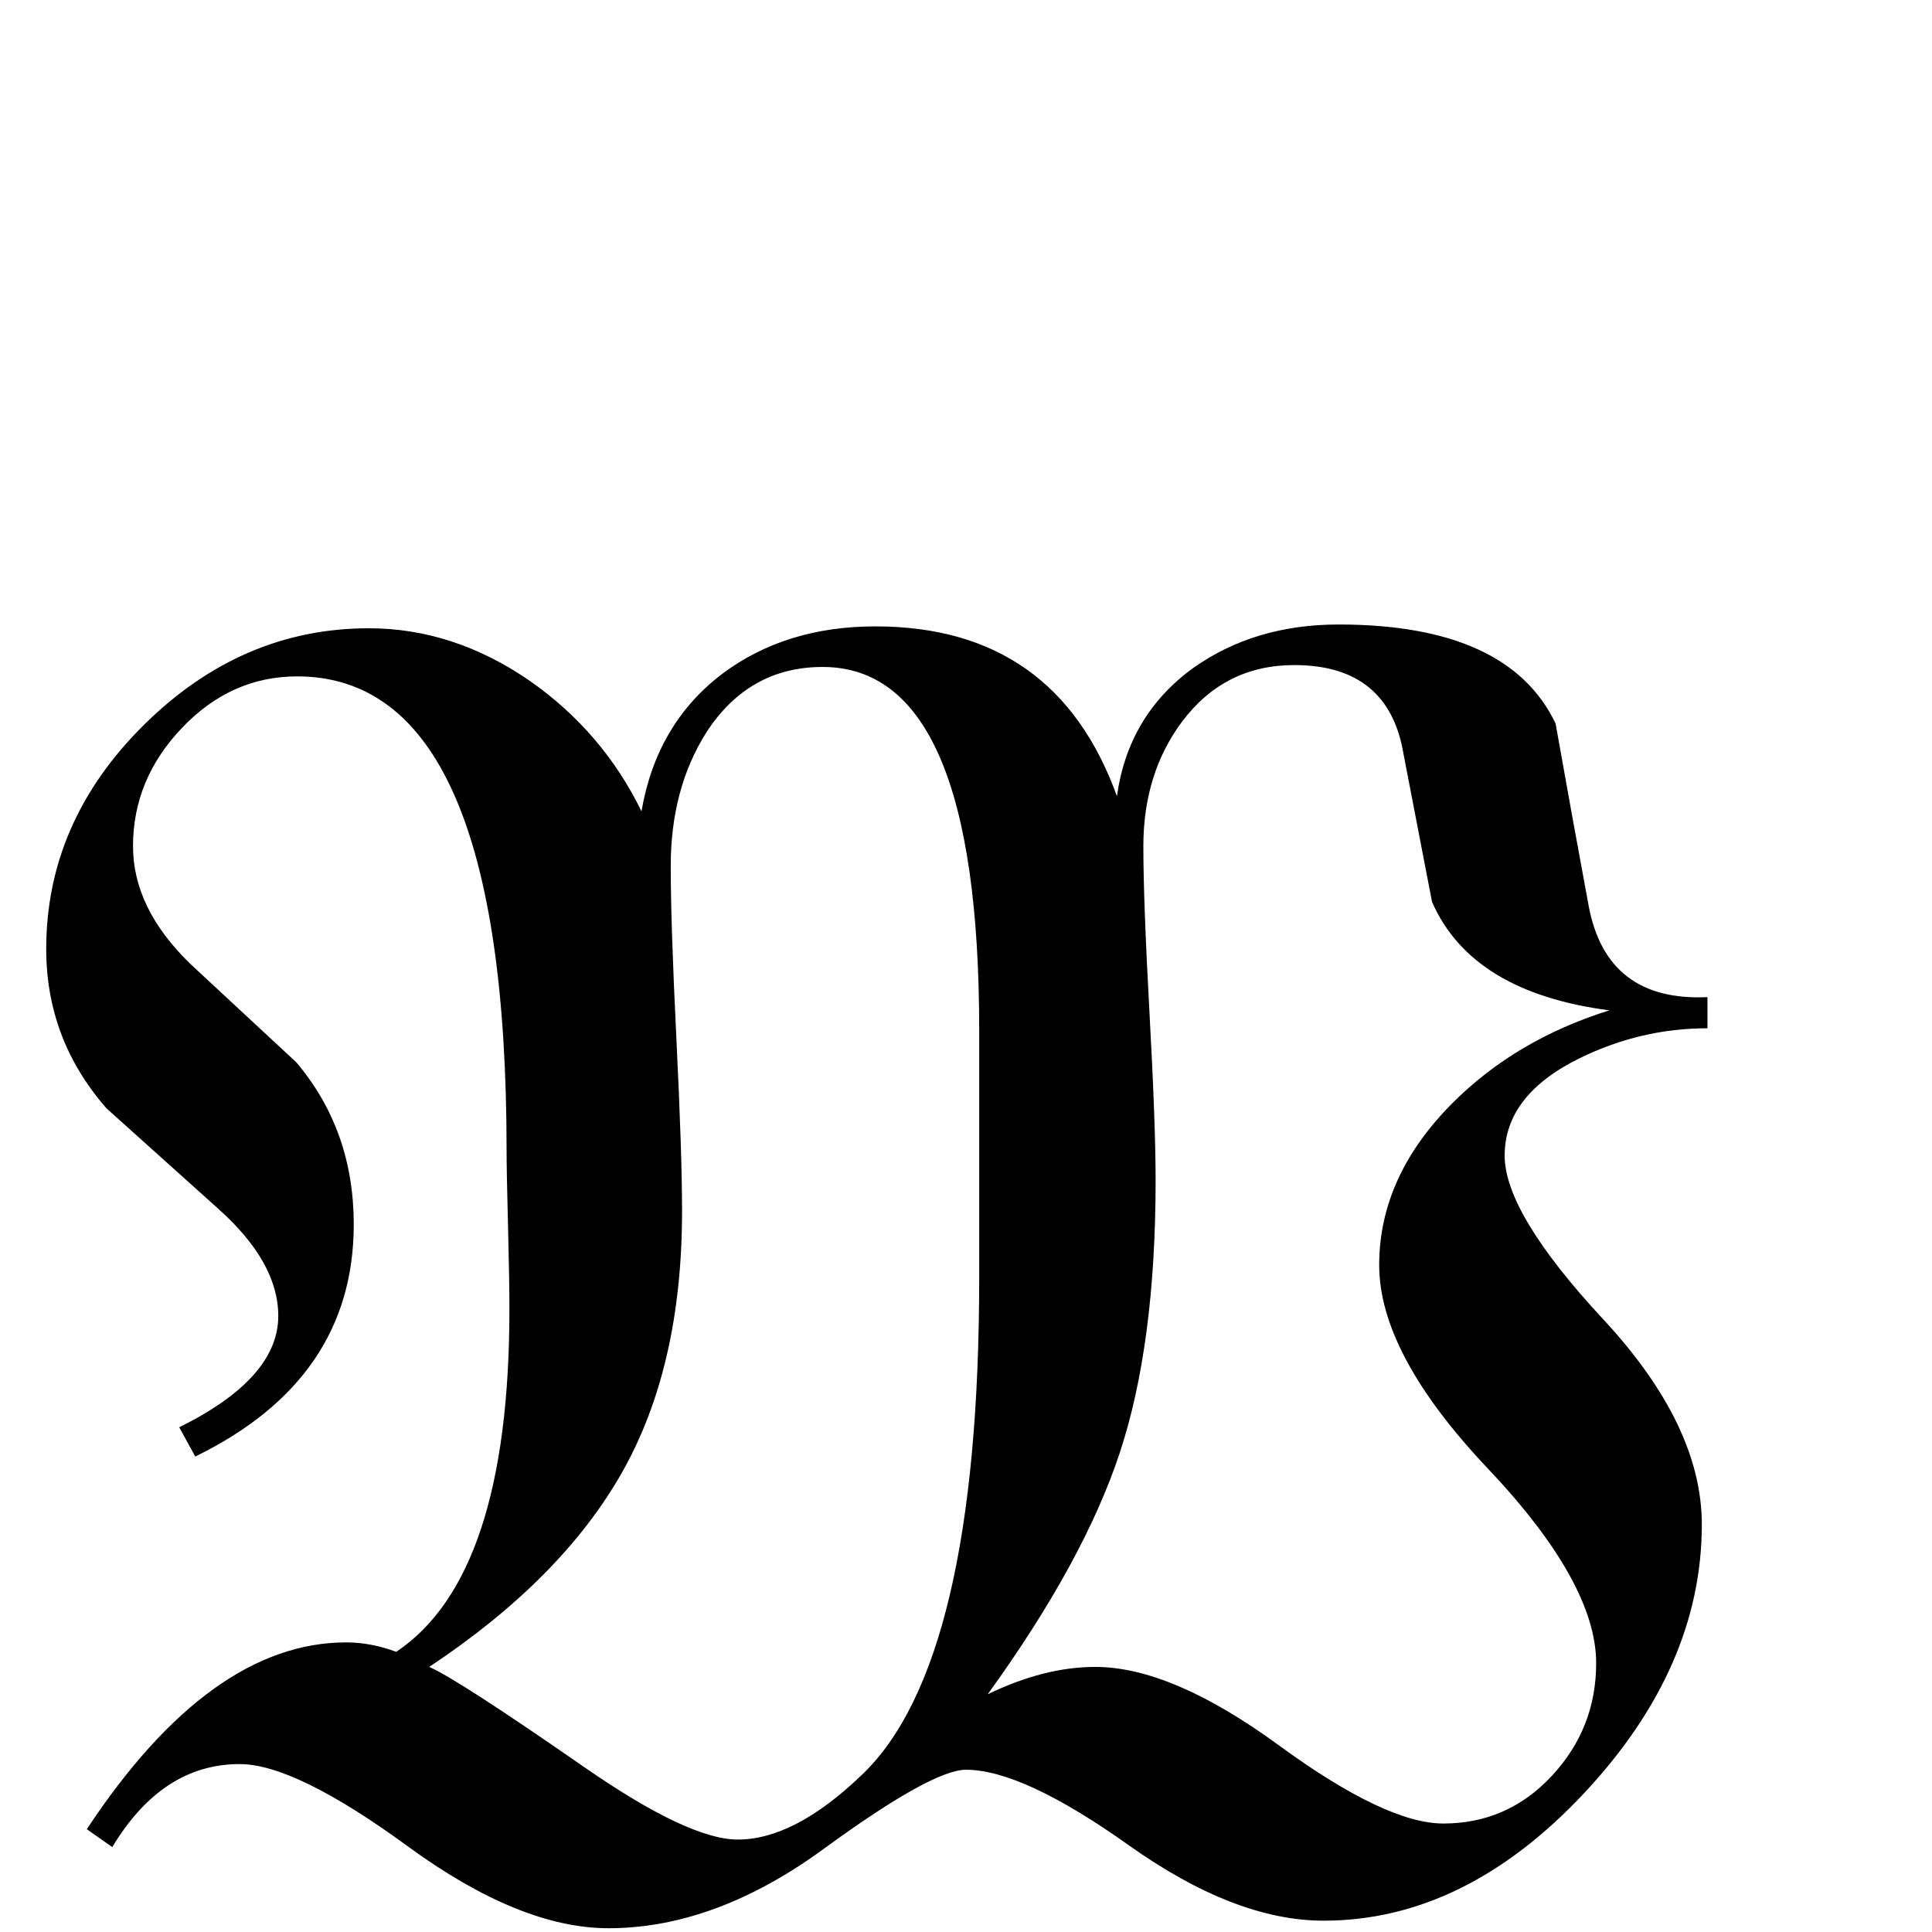 <?xml version="1.0" standalone="no"?>
<!DOCTYPE svg PUBLIC "-//W3C//DTD SVG 1.1//EN" "http://www.w3.org/Graphics/SVG/1.1/DTD/svg11.dtd" >
<svg viewBox="0 -442 2048 2048">
  <g transform="matrix(1 0 0 -1 0 1606)">
   <path fill="currentColor"
d="M1810 958q-71 0 -136 -32q-79 -39 -79 -103q0 -61 104.5 -173.5t104.5 -217.5q0 -151 -124 -284q-127 -136 -277 -136q-94 0 -206.5 80t-172.5 80q-36 0 -151 -84t-228 -84q-94 0 -213 87t-178 87q-82 0 -135 -88l-27 19q131 198 275 198q26 0 53 -10q120 80 120 363
q0 32 -1.5 89.5t-1.5 79.5q0 502 -222 502q-70 0 -122 -54.5t-52 -125.5q0 -66 61 -125l112 -104q61 -72 61 -172q0 -164 -168 -246l-17 31q105 52 105 118q0 57 -64 114l-118 106q-64 73 -64 169q0 135 103.5 237.5t238.5 102.5q90 0 171 -56q77 -54 118 -138q16 93 86 146
q67 50 162 50q191 0 256 -180q12 86 81 136q65 46 154 46q180 0 230 -105q17 -96 35 -193q19 -102 126 -97v-33zM1706 977q-146 19 -188 115l-32 166q-19 85 -114 85q-74 0 -119 -60q-41 -55 -41 -132q0 -58 6.5 -176.5t6.5 -177.5q0 -174 -38 -289t-140 -256q60 29 114 29
q81 0 194.5 -83t174.5 -83q68 0 115 50.5t47 119.5q0 85 -115 206.5t-115 215.5t78 172q67 67 166 98zM1038 694v262q0 385 -166 385q-78 0 -123 -69q-38 -60 -38 -142q0 -61 6 -183t6 -183q0 -165 -64 -277.5t-204 -205.5q30 -13 164 -106q111 -77 163 -77q60 0 131 68
q125 118 125 528z" />
  </g>

</svg>
